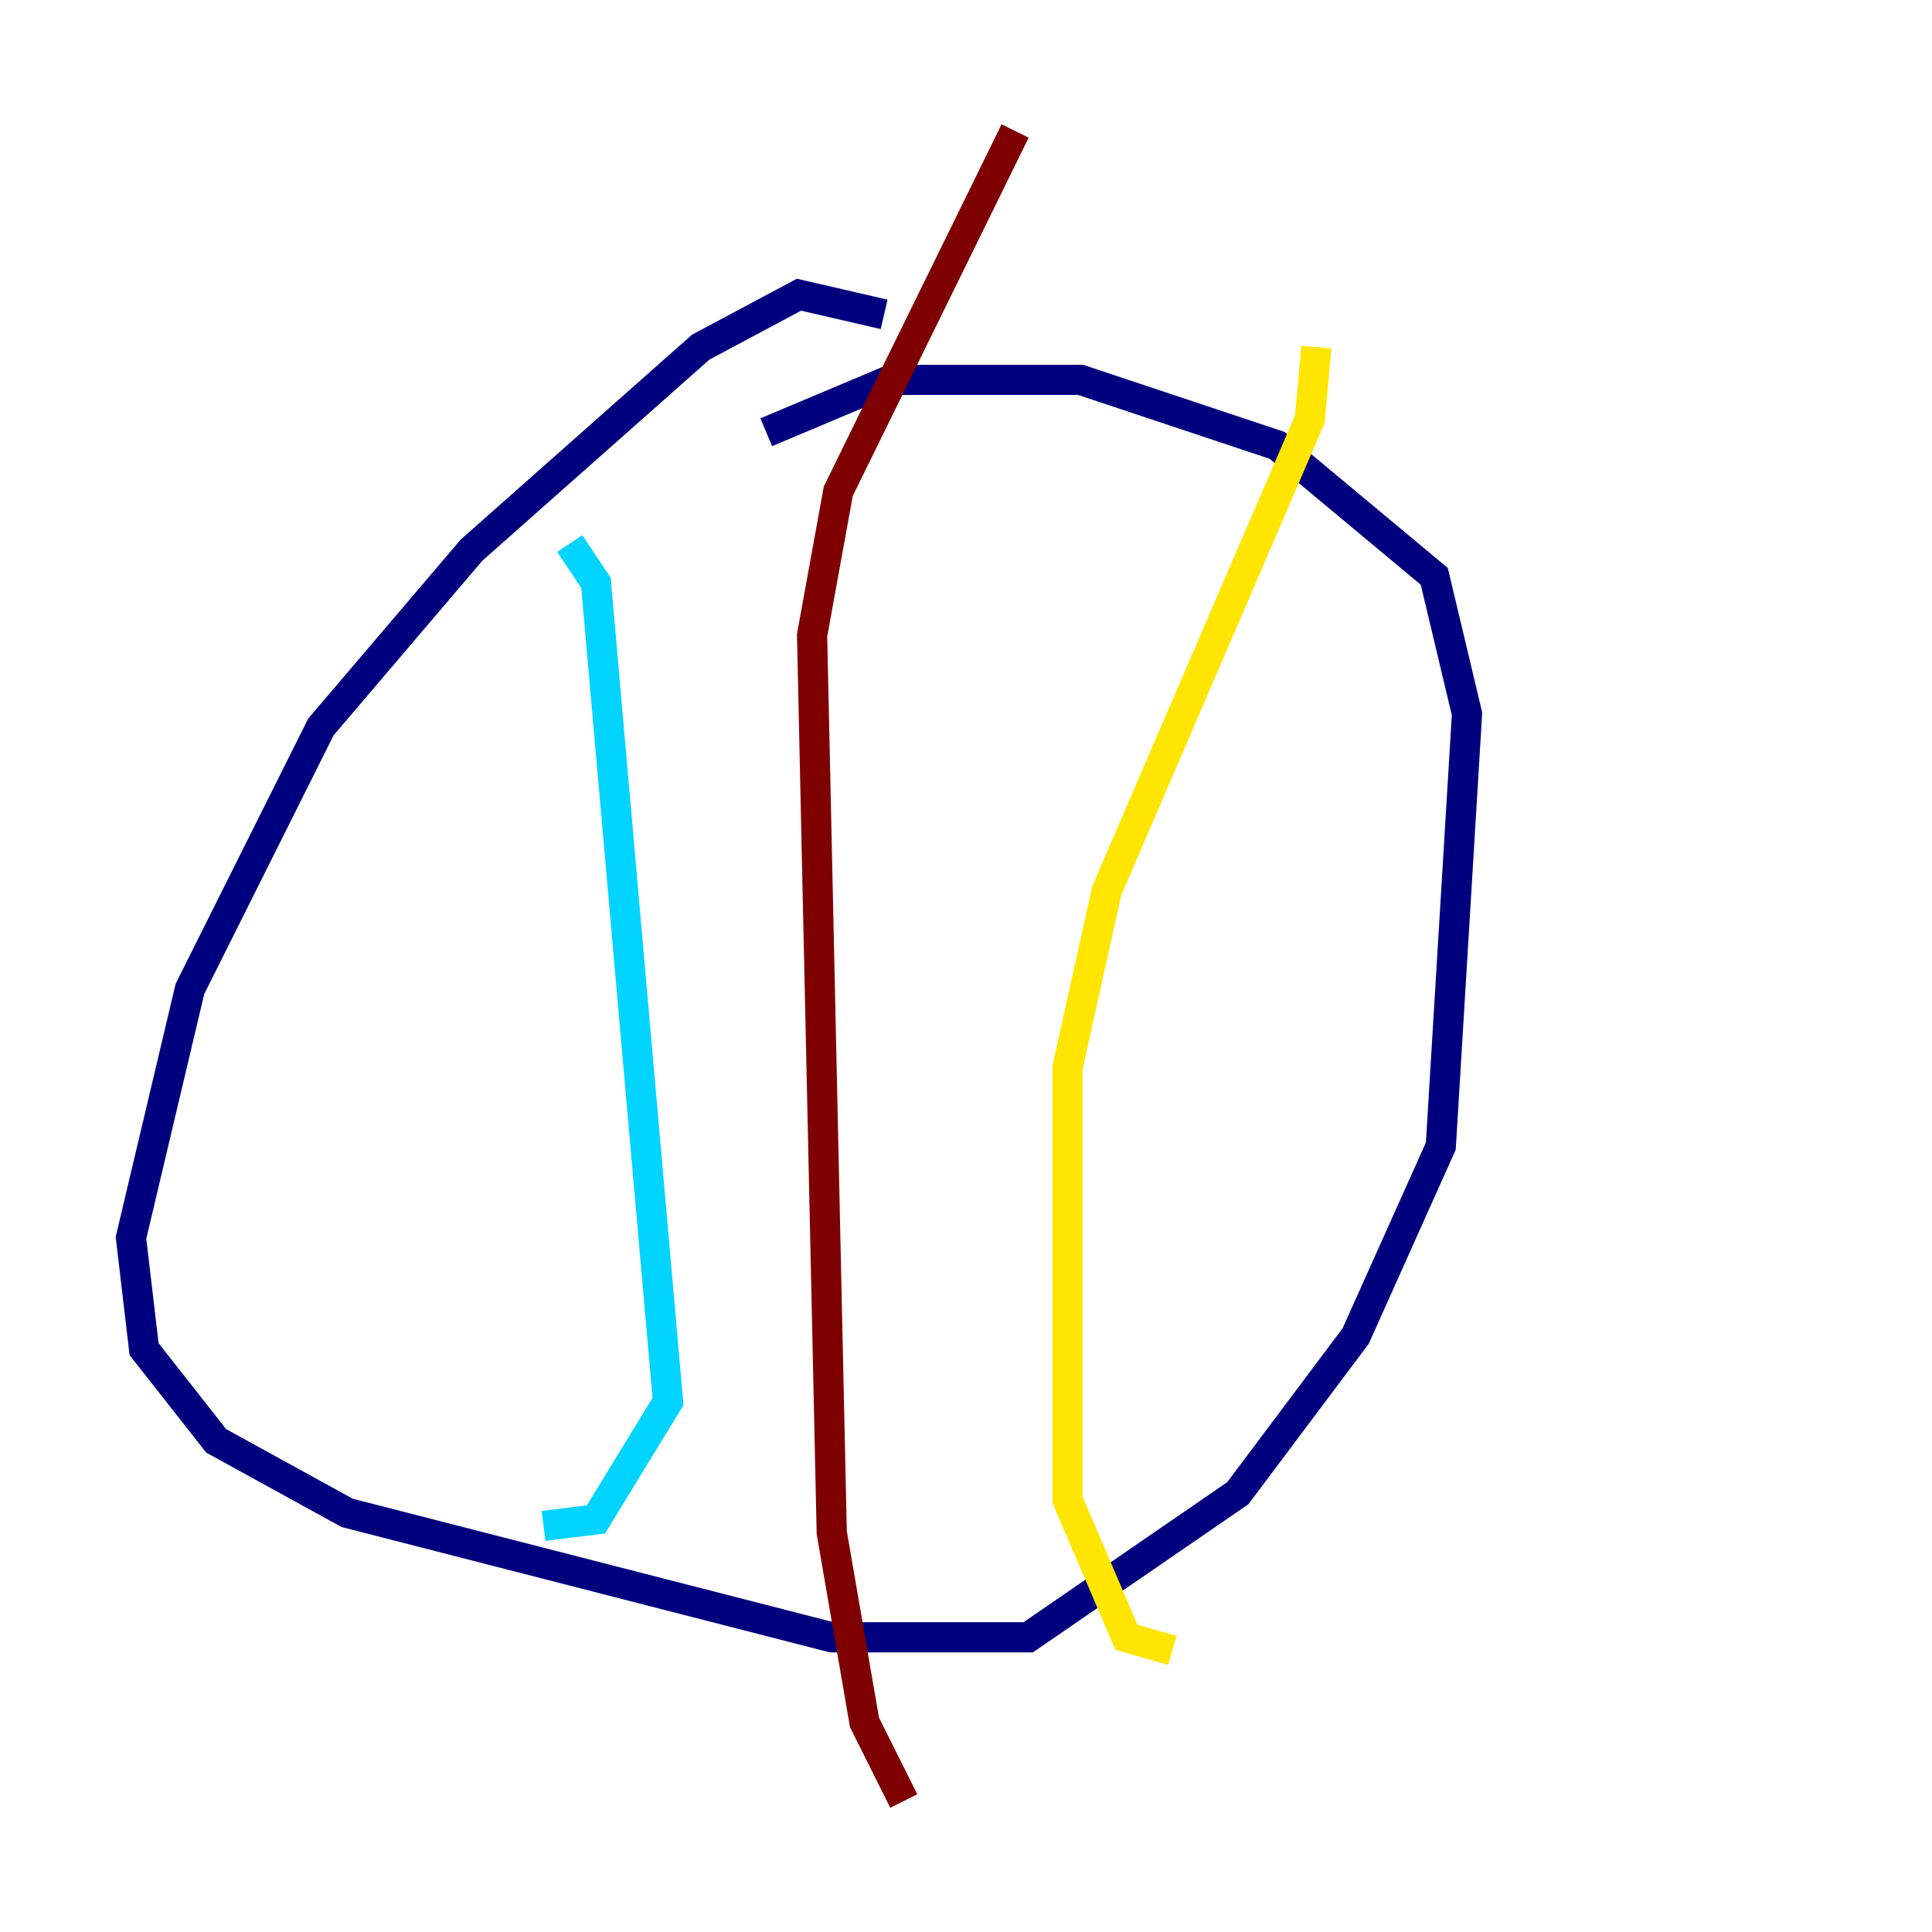<?xml version="1.0" encoding="utf-8" ?>
<svg baseProfile="tiny" height="128" version="1.2" viewBox="0,0,128,128" width="128" xmlns="http://www.w3.org/2000/svg" xmlns:ev="http://www.w3.org/2001/xml-events" xmlns:xlink="http://www.w3.org/1999/xlink"><defs /><polyline fill="none" points="58.576,20.827 52.936,19.525 46.427,22.997 31.241,36.447 21.261,48.163 12.583,65.519 8.678,82.007 9.546,89.383 14.319,95.458 22.997,100.231 55.105,108.475 68.122,108.475 82.007,98.929 89.817,88.515 95.458,75.932 97.193,47.295 95.024,38.183 84.61,29.505 71.593,25.166 59.01,25.166 50.766,28.637" stroke="#00007f" stroke-width="2" /><polyline fill="none" points="37.749,36.014 39.485,38.617 44.258,92.854 39.485,100.664 36.014,101.098" stroke="#00d4ff" stroke-width="2" /><polyline fill="none" points="87.214,22.997 86.78,27.77 73.329,59.01 70.725,70.725 70.725,99.363 74.63,108.475 77.668,109.342" stroke="#ffe500" stroke-width="2" /><polyline fill="none" points="59.878,119.322 57.275,114.115 55.105,101.532 53.803,42.088 55.539,32.542 67.254,8.678" stroke="#7f0000" stroke-width="2" /></svg>